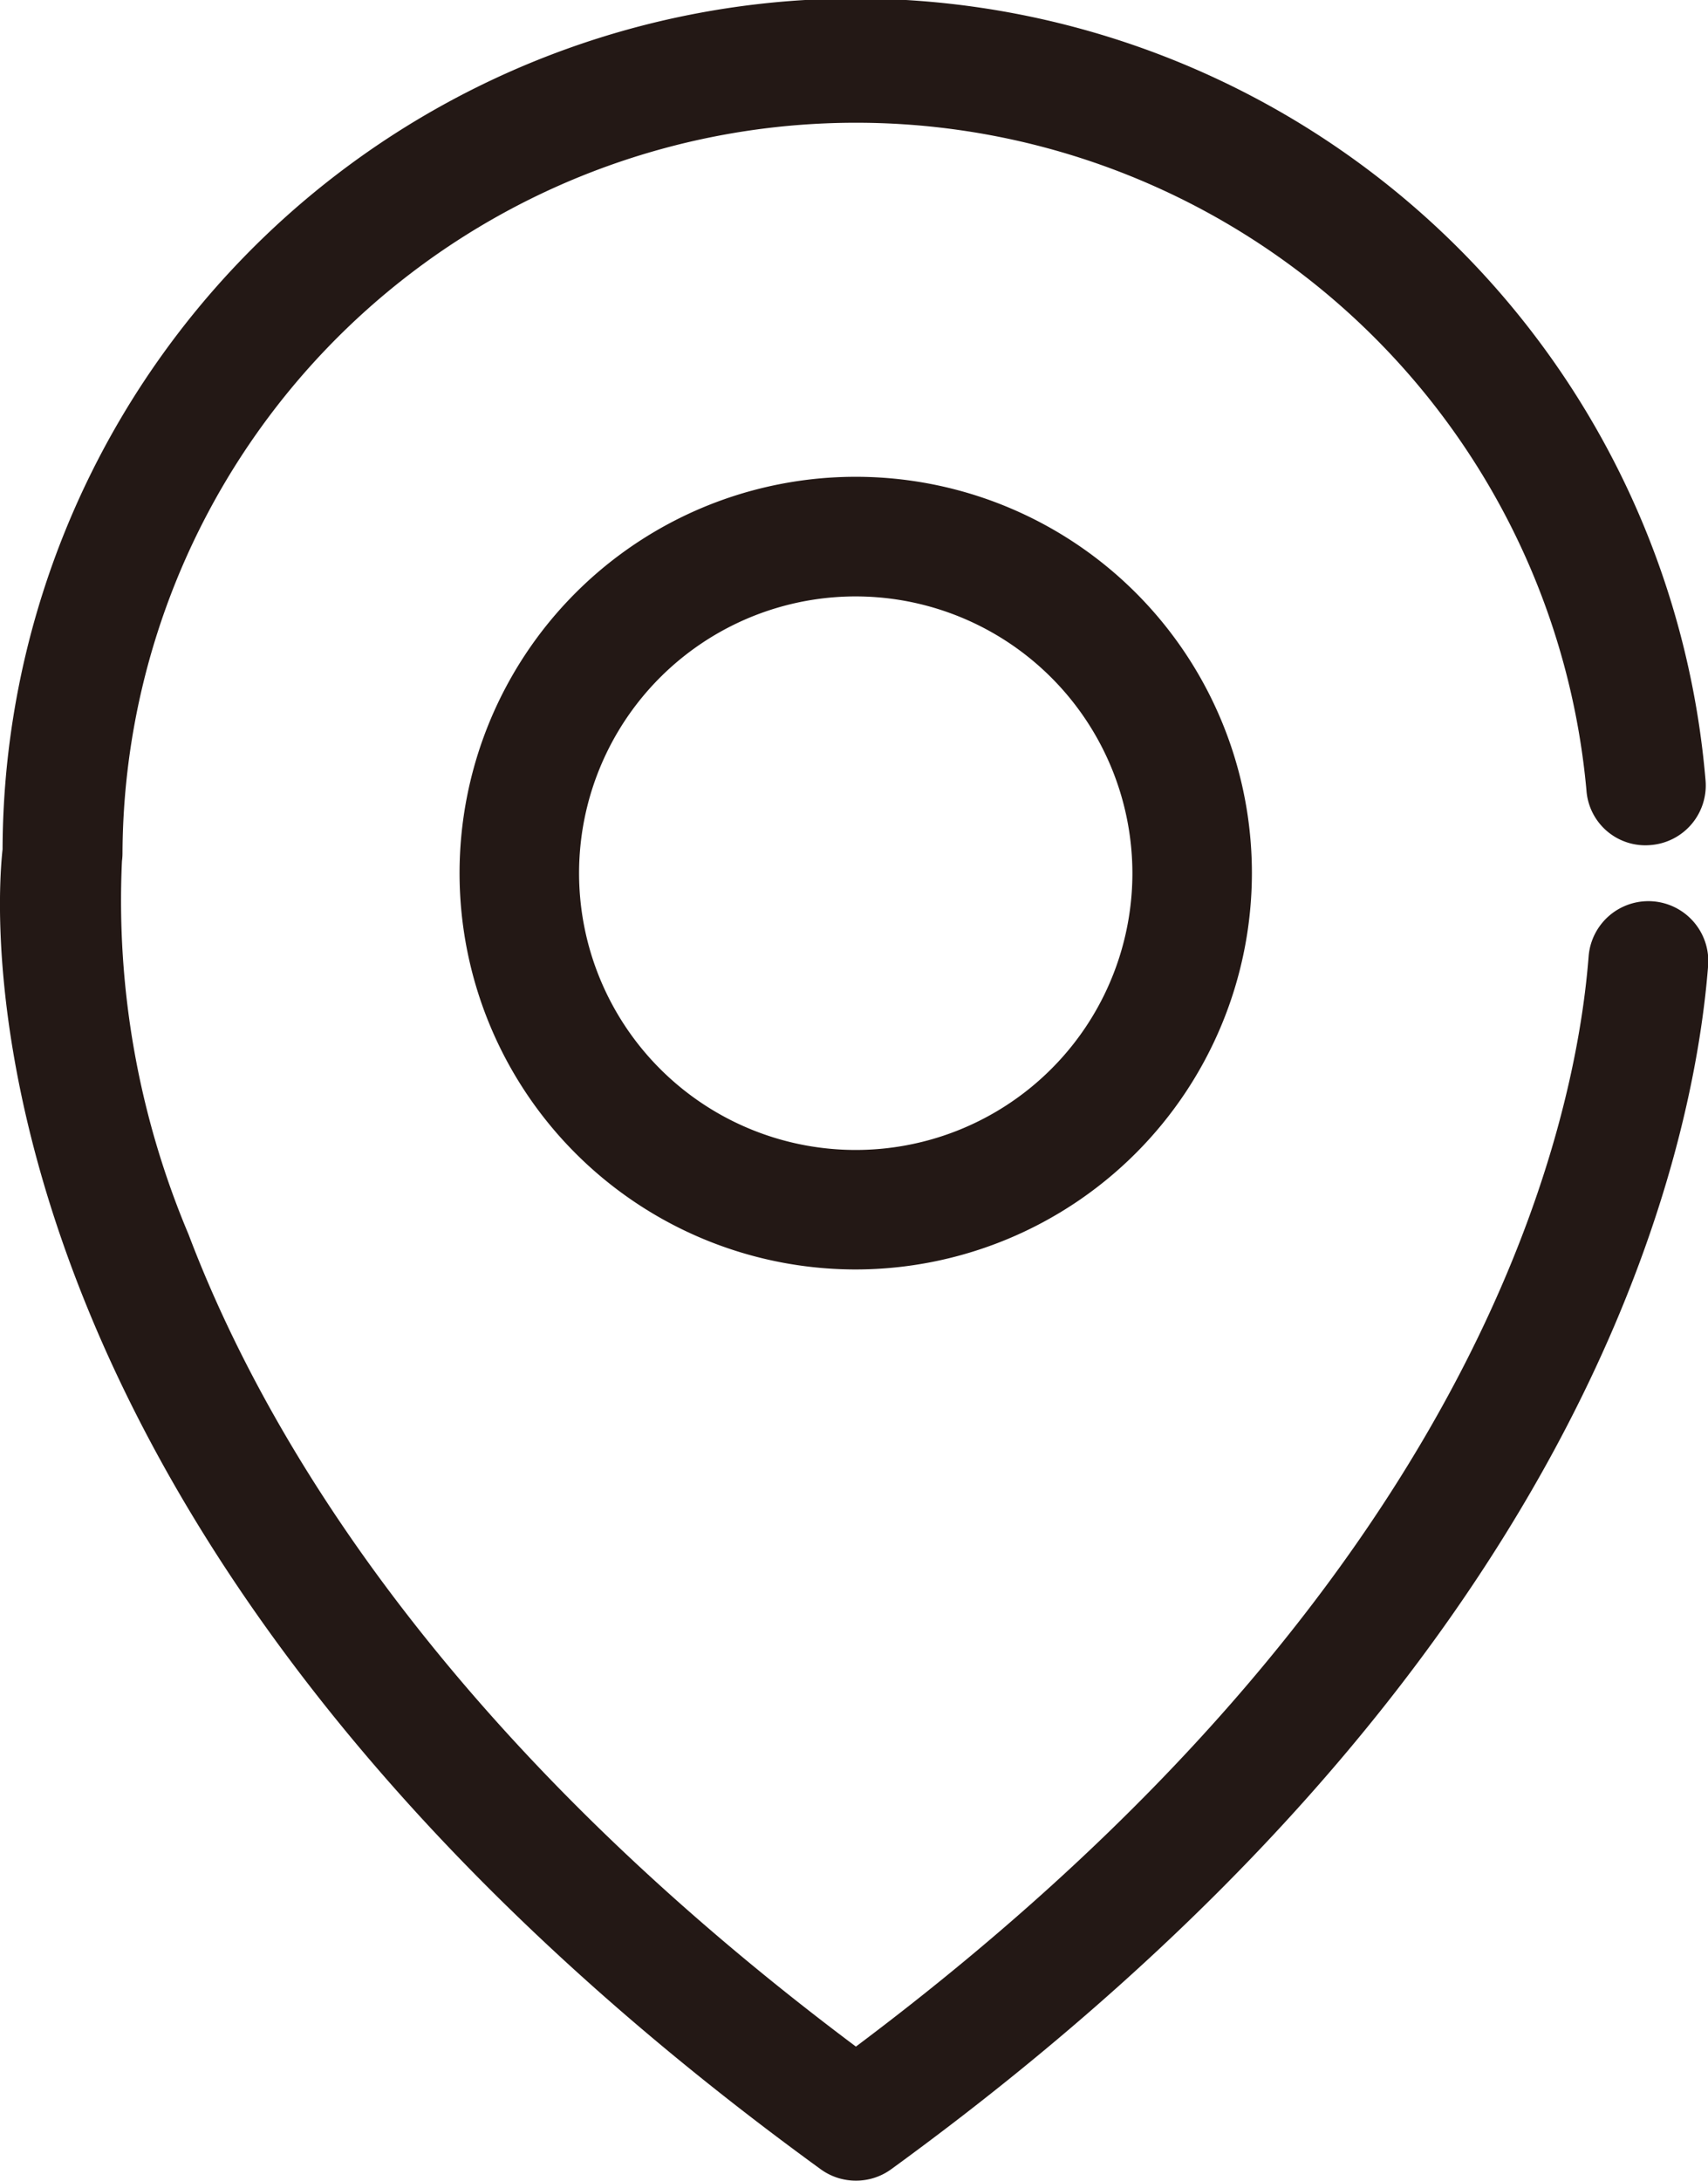 <svg xmlns="http://www.w3.org/2000/svg" viewBox="0 0 28.584 36.479"><defs><style>.cls-1{fill:#231815;}</style></defs><g id="레이어_2" data-name="레이어 2"><g id="레이어_1-2" data-name="레이어 1"><path class="cls-1" d="M14.322,21.236a6.63,6.63,0,1,1,6.629-6.63A6.637,6.637,0,0,1,14.322,21.236Zm0-11.259a4.63,4.63,0,1,0,4.629,4.629A4.635,4.635,0,0,0,14.322,9.977Z"/><path class="cls-1" d="M14.324,36.479a1,1,0,0,1-.588-.19C-.824,25.714-.076,15.278.043,14.208a14.275,14.275,0,0,1,28.5-1.151,1,1,0,0,1-.914,1.079.988.988,0,0,1-1.079-.913,12.275,12.275,0,0,0-24.5,1.047,1.035,1.035,0,0,1-.009.136,14.355,14.355,0,0,0,1.115,6.245C4.43,24.012,7.408,29.06,14.324,34.236,24.7,26.46,26.359,18.92,26.586,16a1,1,0,0,1,2,.156c-.254,3.248-2.094,11.712-13.669,20.13A1,1,0,0,1,14.324,36.479Z"/></g></g></svg>